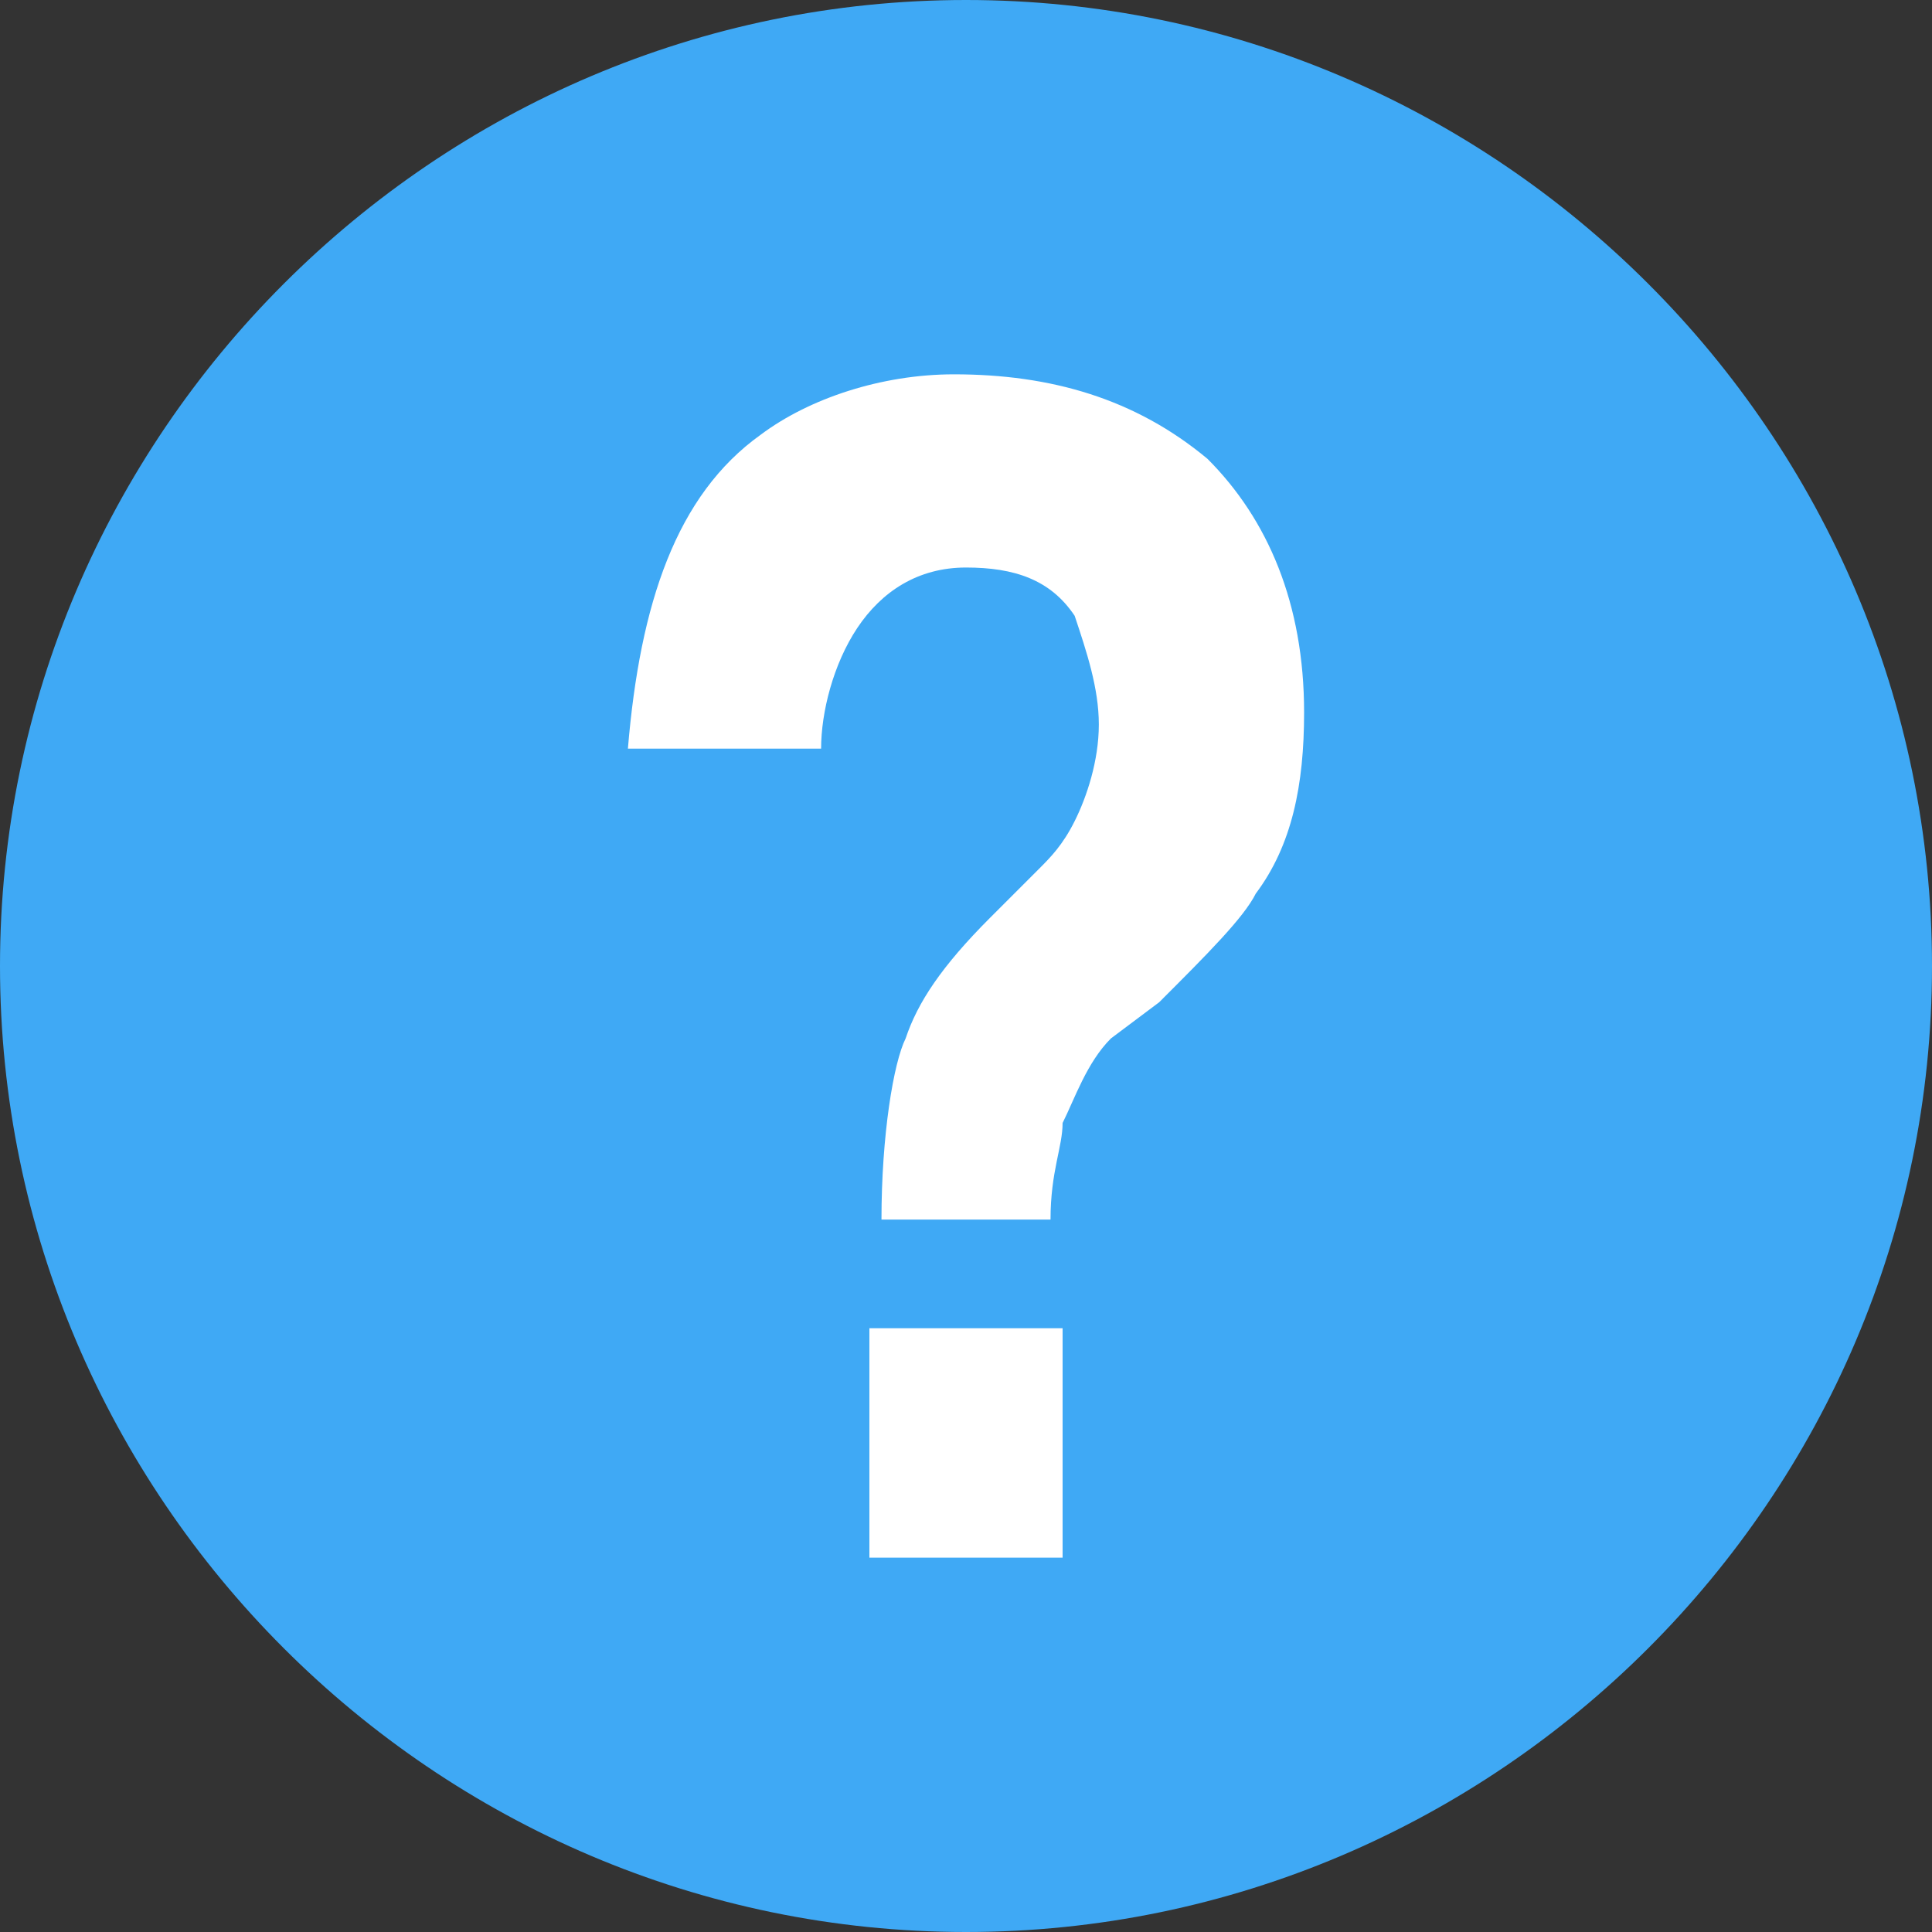 <?xml version="1.0" encoding="utf-8"?>
<!-- Generator: Adobe Illustrator 20.1.0, SVG Export Plug-In . SVG Version: 6.00 Build 0)  -->
<svg version="1.1" id="Layer_1" xmlns="http://www.w3.org/2000/svg" xmlns:xlink="http://www.w3.org/1999/xlink" x="0px" y="0px"
	 viewBox="0 0 16 16" style="enable-background:new 0 0 16 16;" xml:space="preserve">
<rect x="0" y="0" width="16" height="16" fill="#333333" stroke="none"/>
<style type="text/css">
	.st0{fill:#3FA9F5;}
	.st1{fill:#FFFFFF;}
</style>
<path class="st0" d="M16,8c0,4.4-3.6,8-8,8s-8-3.6-8-8s3.6-8,8-8S16,3.6,16,8z"/>
<path class="st1" d="M7.2,11h1.6v1.9H7.2V11z M6.3,3.6c0.4-0.3,1-0.5,1.6-0.5c0.8,0,1.5,0.2,2.1,0.7c0.5,0.5,0.8,1.2,0.8,2.1
	c0,0.6-0.1,1.1-0.4,1.5C10.3,7.6,10,7.9,9.6,8.3L9.2,8.6C9,8.8,8.9,9.1,8.8,9.3c0,0.2-0.1,0.4-0.1,0.8H7.3c0-0.7,0.1-1.3,0.2-1.5
	c0.1-0.3,0.3-0.6,0.7-1l0.4-0.4C8.7,7.1,8.8,7,8.9,6.8C9,6.6,9.1,6.3,9.1,6c0-0.3-0.1-0.6-0.2-0.9C8.7,4.8,8.4,4.7,8,4.7
	c-0.4,0-0.7,0.2-0.9,0.5C6.9,5.5,6.8,5.9,6.8,6.2H5.2C5.3,5,5.6,4.1,6.3,3.6"/>
</svg>
